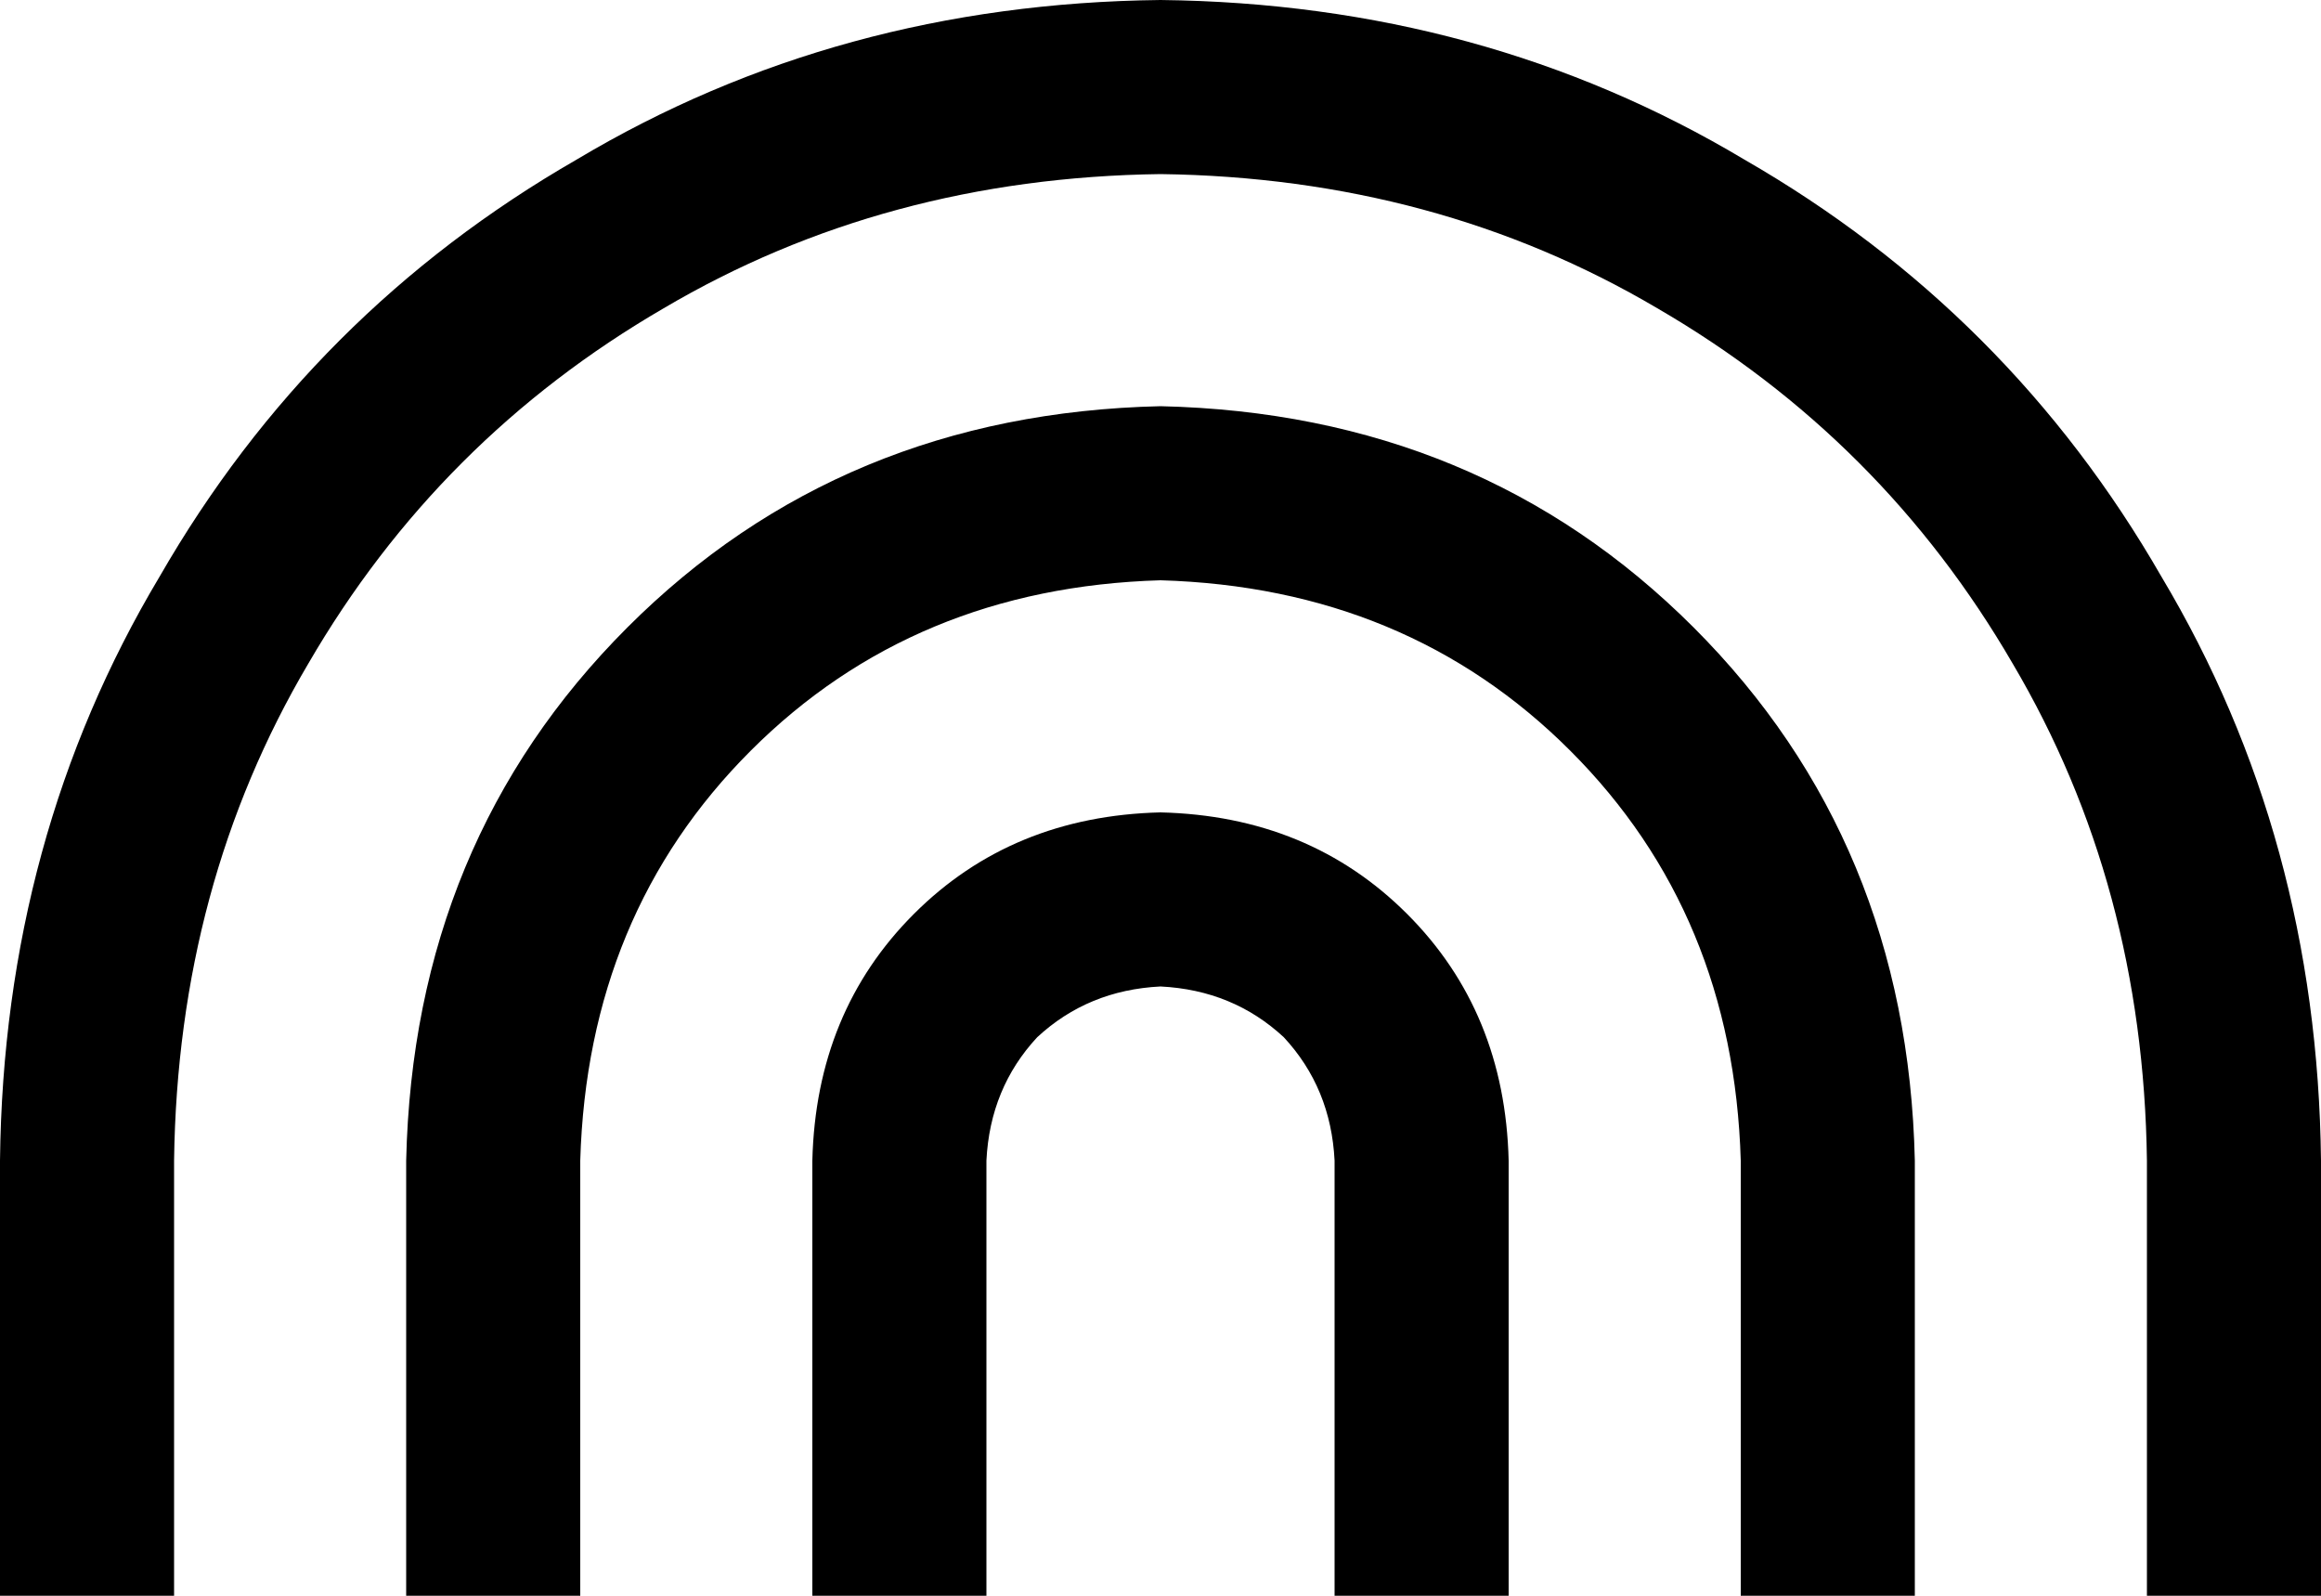 <svg xmlns="http://www.w3.org/2000/svg" viewBox="0 0 640 440">
    <path d="M 320 48 Q 244 49 183 85 L 183 85 Q 121 121 85 183 L 85 183 Q 49 244 48 320 L 48 416 L 48 440 L 0 440 L 0 416 L 0 320 Q 1 231 44 159 Q 86 86 159 44 Q 231 1 320 0 Q 409 1 481 44 Q 554 86 596 159 Q 639 231 640 320 L 640 416 L 640 440 L 592 440 L 592 416 L 592 320 Q 591 244 555 183 Q 519 121 457 85 Q 396 49 320 48 L 320 48 Z M 320 272 Q 300 273 286 286 L 286 286 Q 273 300 272 320 L 272 416 L 272 440 L 224 440 L 224 416 L 224 320 Q 225 279 252 252 Q 279 225 320 224 Q 361 225 388 252 Q 415 279 416 320 L 416 416 L 416 440 L 368 440 L 368 416 L 368 320 Q 367 300 354 286 Q 340 273 320 272 L 320 272 Z M 160 320 L 160 416 L 160 440 L 112 440 L 112 416 L 112 320 Q 114 232 173 173 Q 232 114 320 112 Q 408 114 467 173 Q 526 232 528 320 L 528 416 L 528 440 L 480 440 L 480 416 L 480 320 Q 478 252 433 207 Q 388 162 320 160 Q 252 162 207 207 Q 162 252 160 320 L 160 320 Z"/>
</svg>
